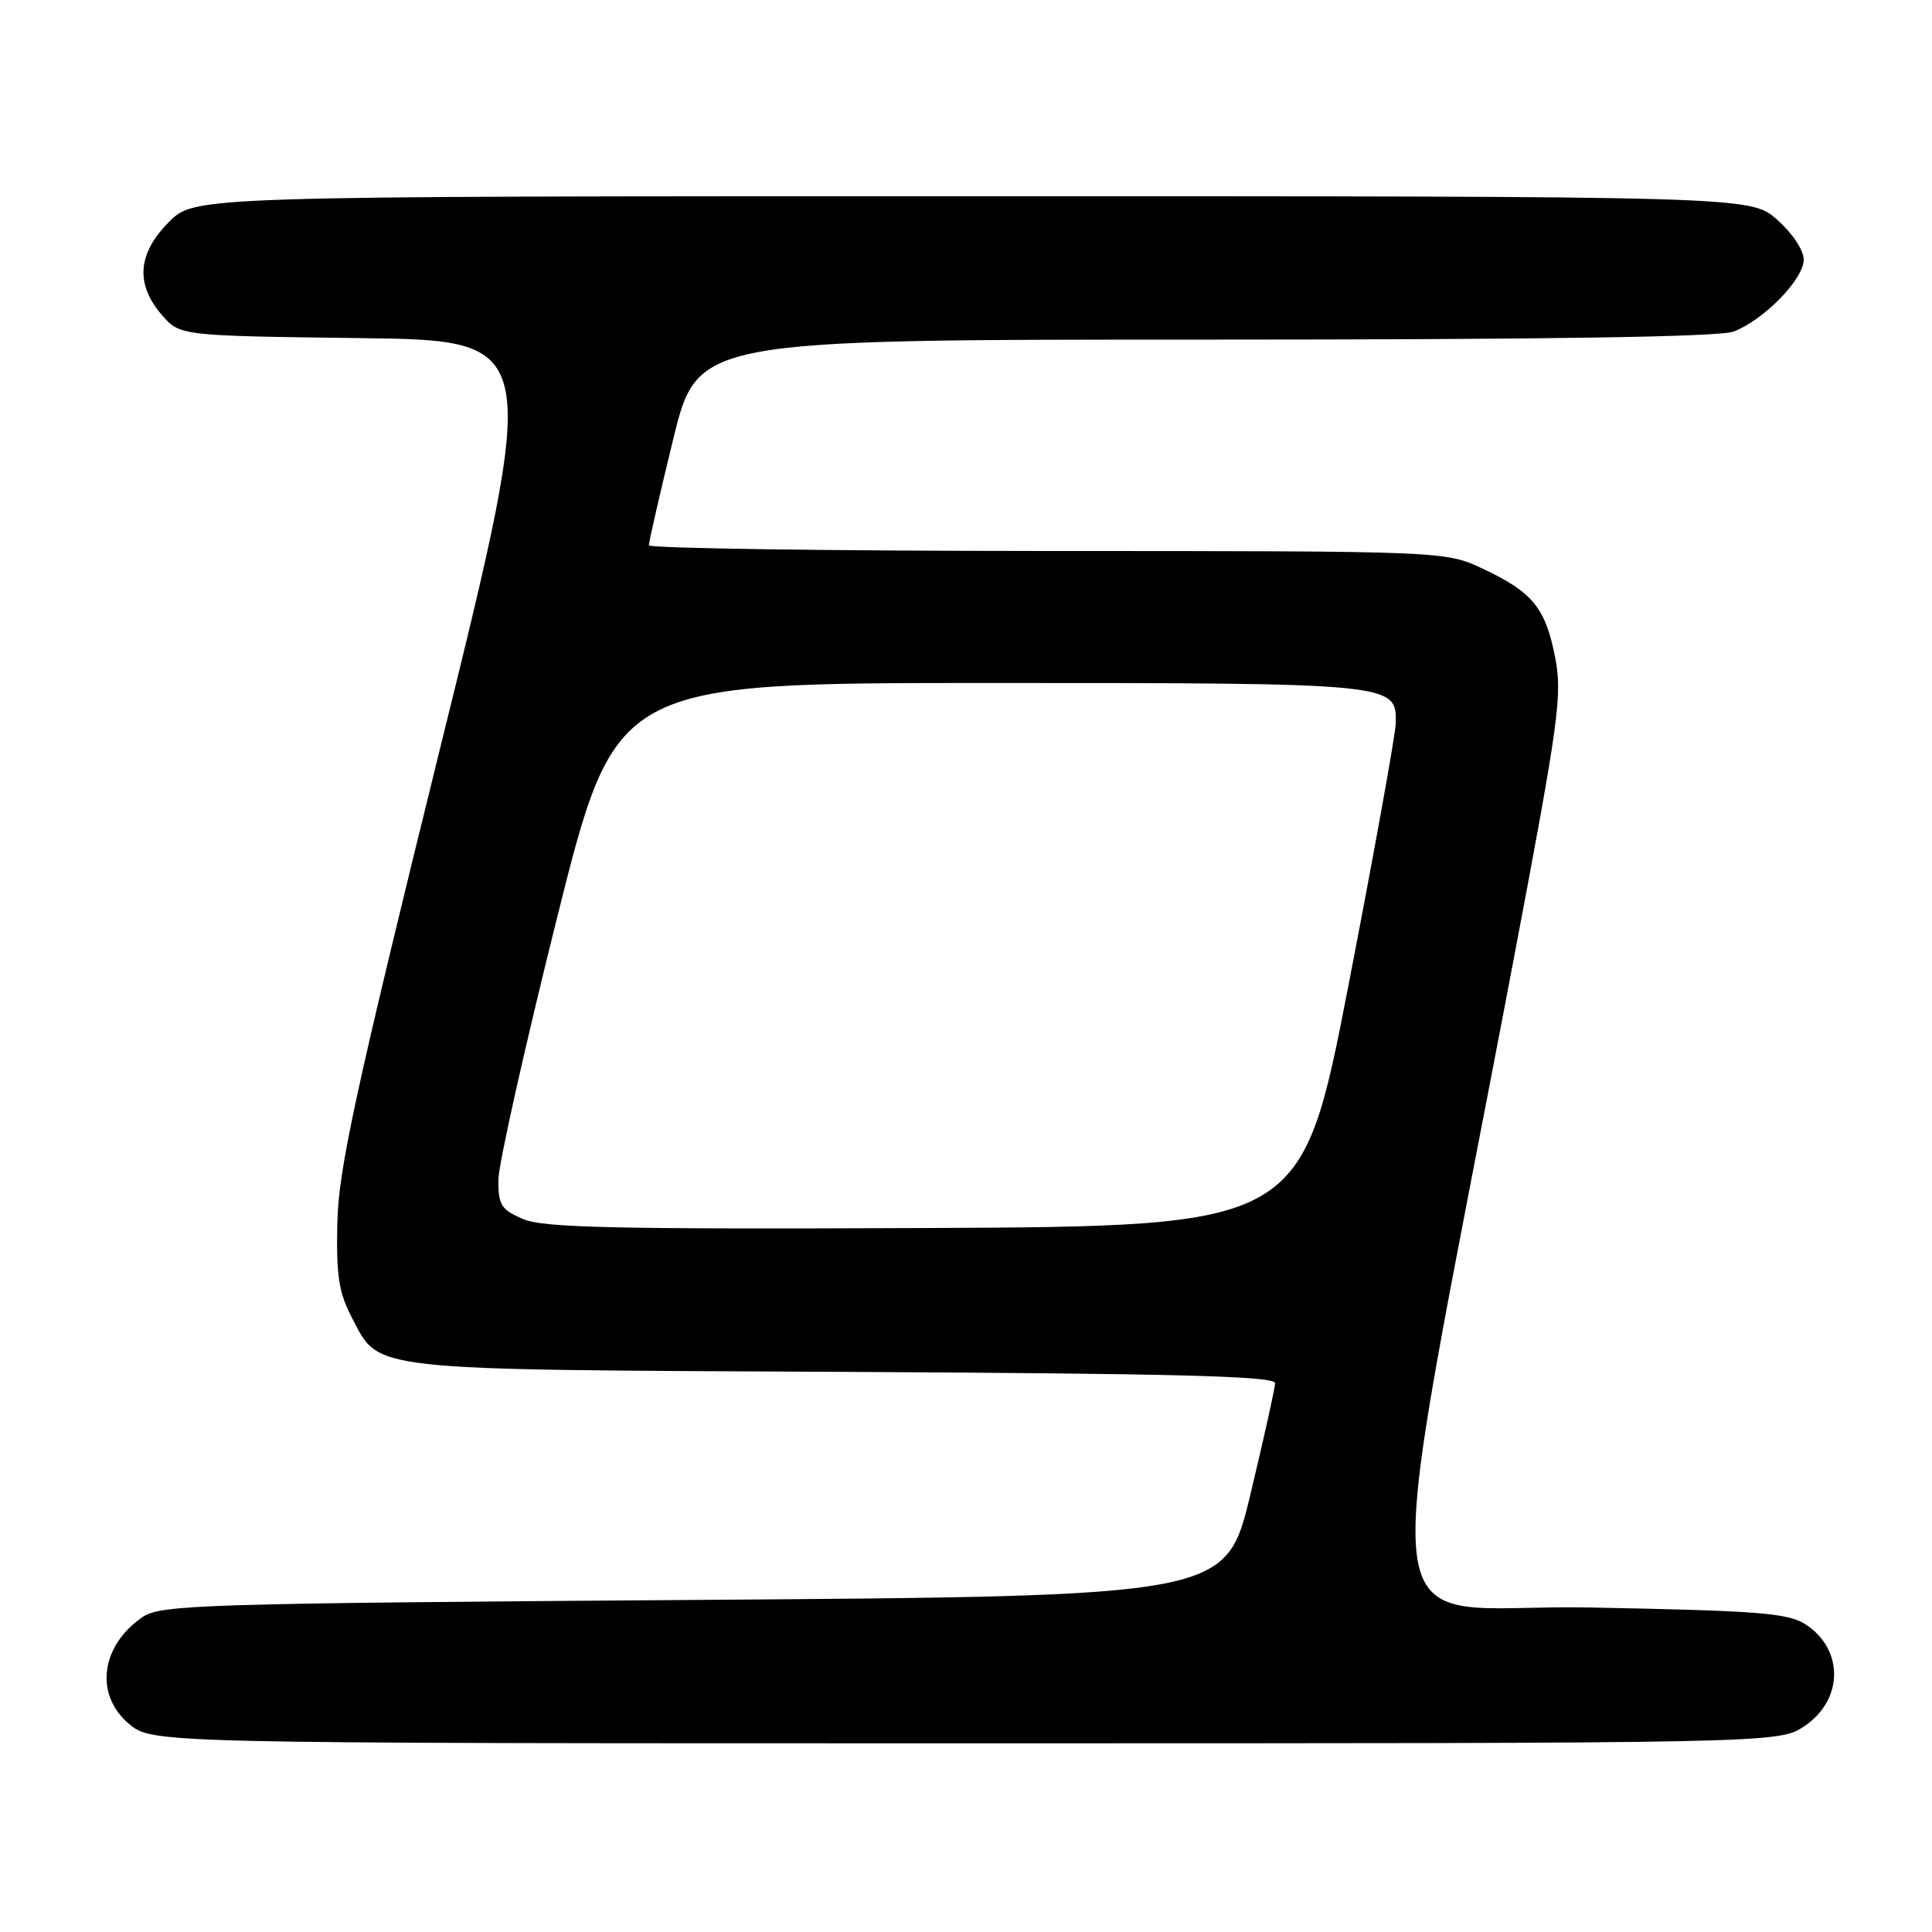 <?xml version="1.0" encoding="UTF-8" standalone="no"?>
<!DOCTYPE svg PUBLIC "-//W3C//DTD SVG 1.1//EN" "http://www.w3.org/Graphics/SVG/1.1/DTD/svg11.dtd" >
<svg xmlns="http://www.w3.org/2000/svg" xmlns:xlink="http://www.w3.org/1999/xlink" version="1.1" viewBox="0 0 256 256">
 <g >
 <path fill="currentColor"
d=" M 239.10 228.72 C 244.26 225.25 244.35 218.58 239.28 215.26 C 236.94 213.73 233.20 213.43 210.50 213.00 C 181.15 212.44 182.37 223.06 200.59 127.00 C 206.57 95.46 207.04 92.04 206.06 87.08 C 204.78 80.55 203.07 78.45 196.50 75.37 C 191.50 73.02 191.50 73.02 138.75 73.01 C 109.74 73.00 85.99 72.66 85.98 72.25 C 85.97 71.84 87.41 65.54 89.19 58.25 C 92.43 45.00 92.43 45.00 159.65 45.00 C 204.62 45.00 227.80 44.65 229.68 43.94 C 233.70 42.43 239.00 37.00 239.00 34.41 C 239.00 33.14 237.50 30.89 235.47 29.10 C 231.93 26.00 231.93 26.00 128.87 26.00 C 25.80 26.00 25.80 26.00 22.40 29.40 C 18.24 33.56 17.91 37.62 21.41 41.69 C 23.82 44.50 23.82 44.50 47.74 44.80 C 71.66 45.10 71.66 45.10 58.28 99.30 C 47.07 144.73 44.87 154.88 44.70 162.00 C 44.54 168.94 44.88 171.24 46.58 174.50 C 50.36 181.74 47.88 181.47 111.75 181.78 C 155.97 182.00 168.99 182.34 168.96 183.28 C 168.94 183.95 167.47 190.57 165.69 198.00 C 162.45 211.50 162.45 211.50 91.97 212.00 C 26.78 212.46 21.31 212.63 18.90 214.26 C 13.34 218.05 12.50 224.56 17.08 228.41 C 20.15 231.00 20.15 231.00 127.93 231.00 C 235.70 231.00 235.70 231.00 239.10 228.72 Z  M 69.25 161.51 C 66.39 160.27 66.01 159.64 66.04 156.30 C 66.07 154.21 69.58 138.55 73.84 121.50 C 81.60 90.50 81.60 90.50 131.05 90.50 C 184.73 90.50 185.05 90.53 184.95 95.79 C 184.92 97.28 182.10 112.90 178.69 130.50 C 172.48 162.50 172.48 162.50 122.49 162.72 C 81.19 162.89 71.94 162.69 69.25 161.51 Z "/>
</g>
</svg>